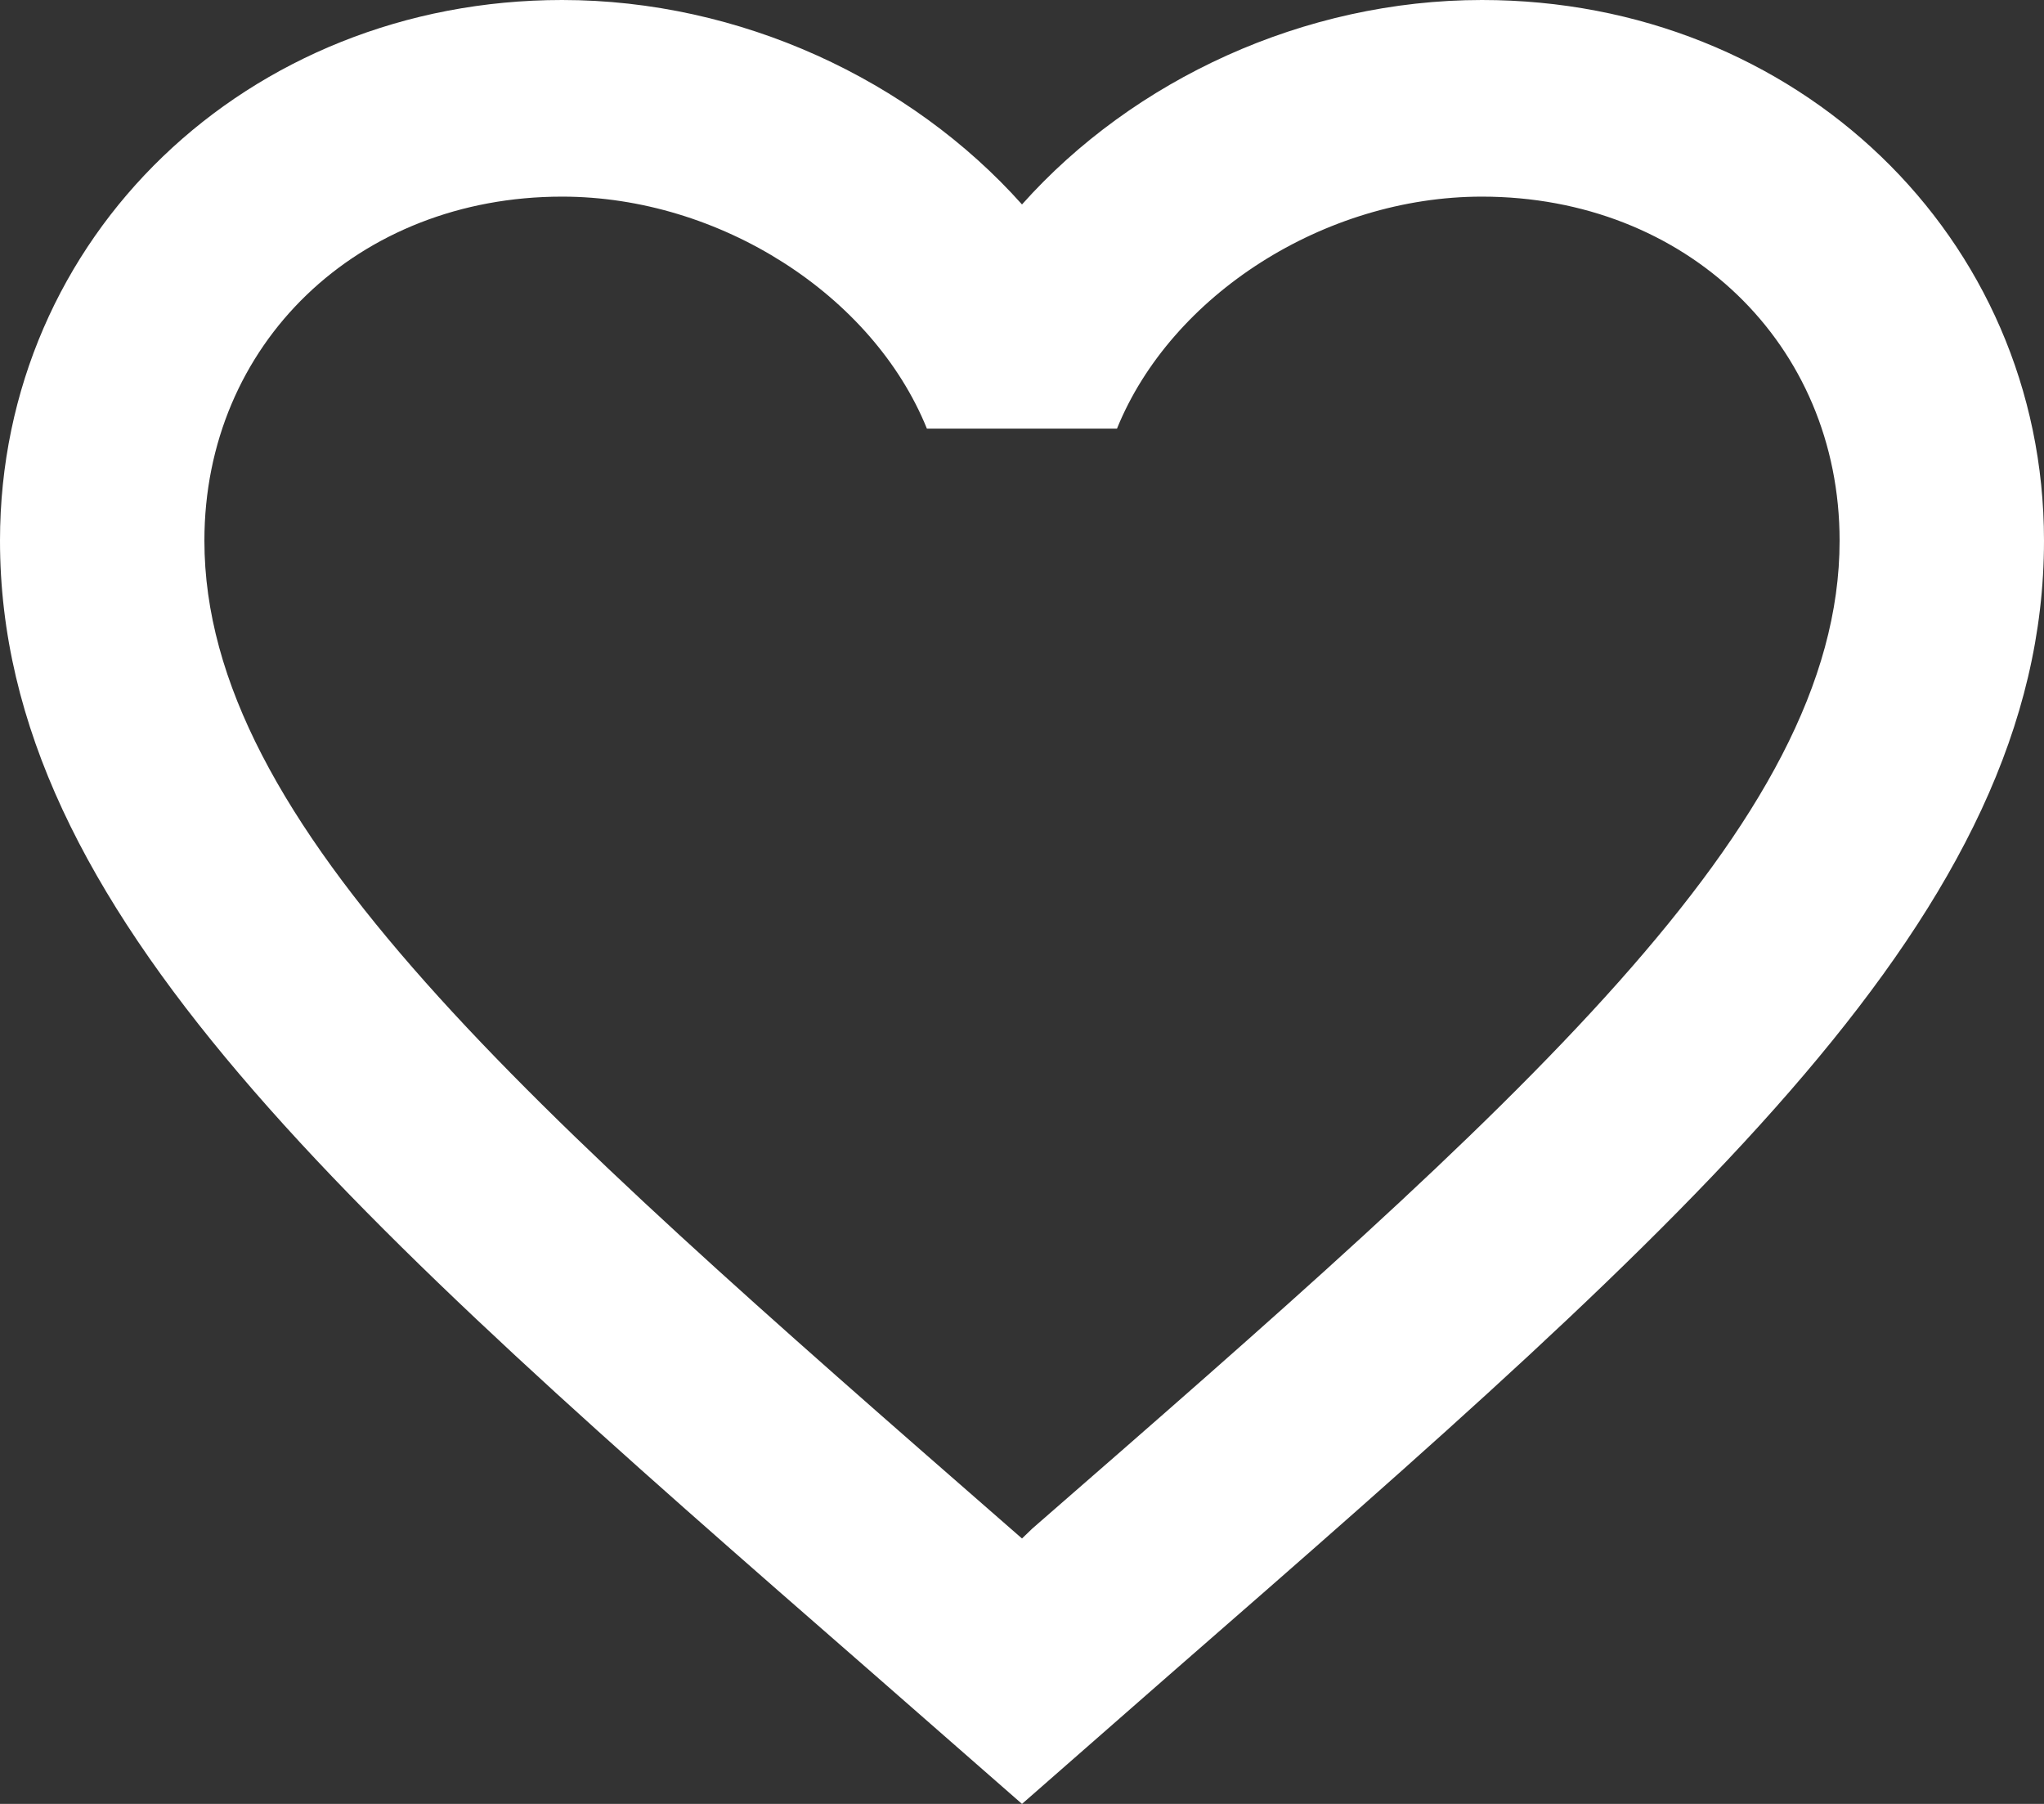 <svg width="17" height="15" viewBox="0 0 17 15" fill="none" xmlns="http://www.w3.org/2000/svg">
<rect x="0" y="0" width="17" height="15" fill="#333333" stroke="none"/>
<g clip-path="url(#clip0_3_2302)">
<g clip-path="url(#clip1_3_2302)">
<g clip-path="url(#clip2_3_2302)">
<path d="M8.585 12.711L8.5 12.793L8.406 12.711C4.369 9.188 1.7 6.858 1.7 4.496C1.7 2.861 2.975 1.635 4.675 1.635C5.984 1.635 7.259 2.452 7.709 3.564H9.29C9.741 2.452 11.016 1.635 12.325 1.635C14.025 1.635 15.3 2.861 15.3 4.496C15.3 6.858 12.631 9.188 8.585 12.711ZM12.325 0C10.846 0 9.426 0.662 8.5 1.7C7.573 0.662 6.154 0 4.675 0C2.057 0 0 1.97 0 4.496C0 7.578 2.89 10.104 7.267 13.921L8.5 15L9.732 13.921C14.11 10.104 17 7.578 17 4.496C17 1.97 14.943 0 12.325 0Z" fill="white"/>
</g>
</g>
</g>
<defs>
<clipPath id="clip0_3_2302">
<rect width="17" height="15" fill="white"/>
</clipPath>
<clipPath id="clip1_3_2302">
<rect width="17" height="15" fill="white"/>
</clipPath>
<clipPath id="clip2_3_2302">
<rect width="17" height="15" fill="white"/>
</clipPath>
</defs>
</svg>
